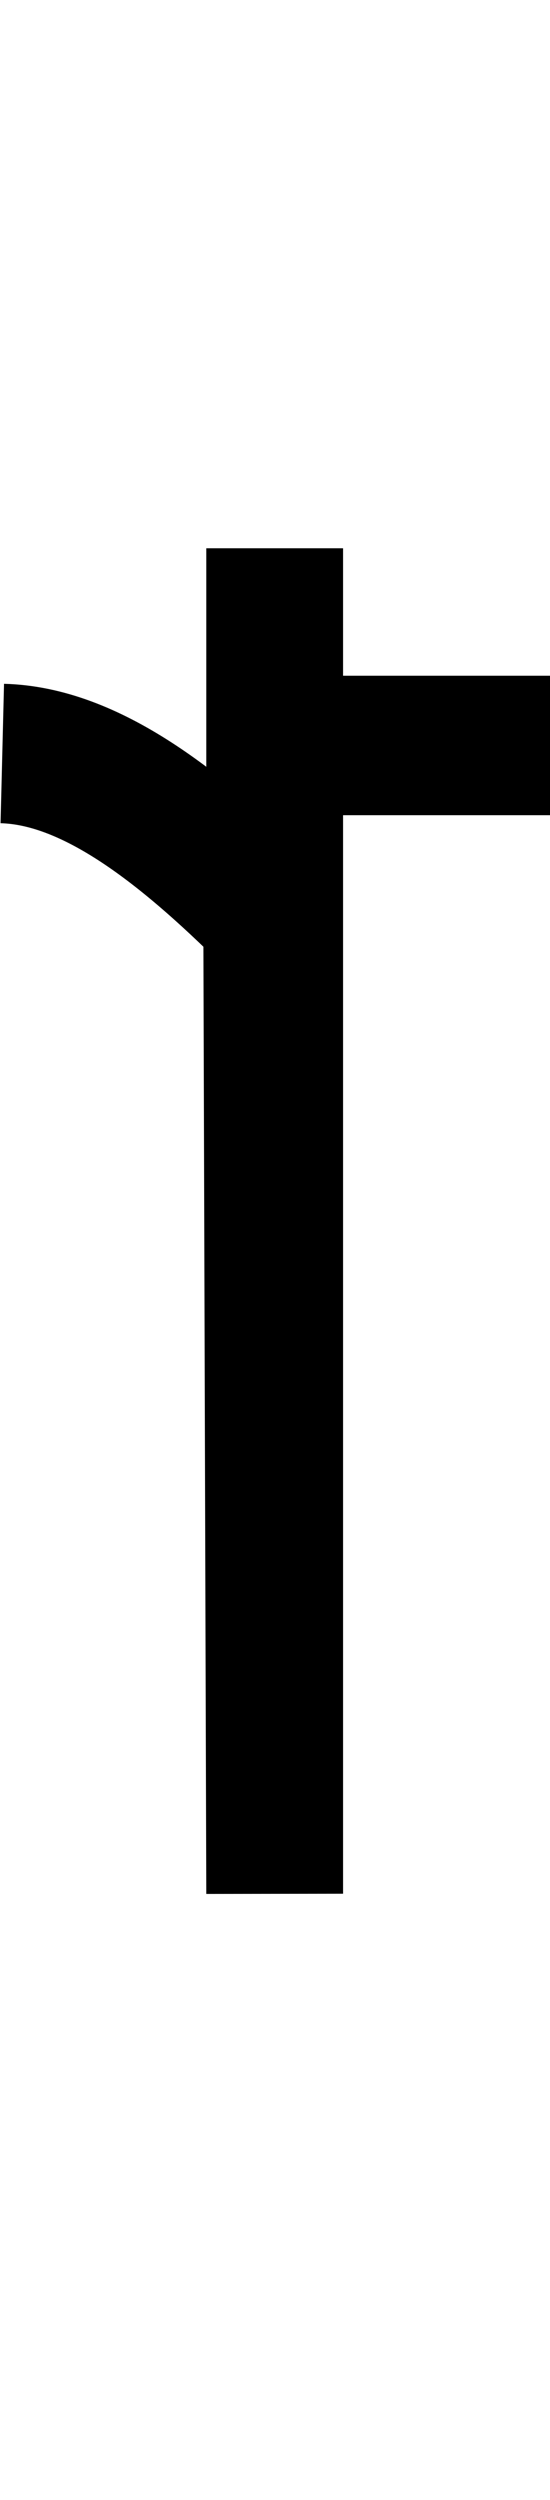 <!-- Created with Inkscape (http://www.inkscape.org/) --><svg xmlns:dc="http://purl.org/dc/elements/1.1/" xmlns:cc="http://creativecommons.org/ns#" xmlns:rdf="http://www.w3.org/1999/02/22-rdf-syntax-ns#" xmlns:svg="http://www.w3.org/2000/svg" xmlns="http://www.w3.org/2000/svg" xmlns:sodipodi="http://sodipodi.sourceforge.net/DTD/sodipodi-0.dtd" xmlns:inkscape="http://www.inkscape.org/namespaces/inkscape" width="4.253mm" height="19.3mm" viewBox="0 0 4.253 19.307" version="1.1" id="svg8" inkscape:version="0.92.0 r15299" sodipodi:docname="&#2494;.svg">
  <defs id="defs2"/>
  <sodipodi:namedview id="base" pagecolor="#ffffff" bordercolor="#666666" borderopacity="1.0" inkscape:pageopacity="0.0" inkscape:pageshadow="2" inkscape:zoom="3.9999998" inkscape:cx="19.947331" inkscape:cy="46.171618" inkscape:document-units="mm" inkscape:current-layer="g4486" showgrid="false" inkscape:window-width="1920" inkscape:window-height="1017" inkscape:window-x="-8" inkscape:window-y="-8" inkscape:window-maximized="1" fit-margin-top="5.2" fit-margin-left="0" fit-margin-right="0" fit-margin-bottom="4.7"/>
  <g inkscape:label="Layer 1" inkscape:groupmode="layer" id="layer1" transform="translate(-114.501,-107.011)">
    <g id="g4486">
      <g id="g4487" transform="matrix(1,0,0,1.018,1.945,-1.312)">
        <path style="fill:none;stroke:#000000;stroke-width:1.058;stroke-linecap:butt;stroke-linejoin:miter;stroke-miterlimit:4;stroke-dasharray:none;stroke-opacity:1" d="m 112.573,112.124 c 0.671,0.017 1.361,0.532 2.084,1.24 l 0.023,7.41 v -10.207" id="path4489" inkscape:connector-curvature="0" sodipodi:nodetypes="cccc"/>
        <path style="fill:none;stroke:#000000;stroke-width:1.058;stroke-linecap:butt;stroke-linejoin:miter;stroke-miterlimit:4;stroke-dasharray:none;stroke-opacity:1" d="m 114.931,112.063 h 1.883" id="path4491" inkscape:connector-curvature="0"/>
      </g>
    </g>
  </g>
</svg>